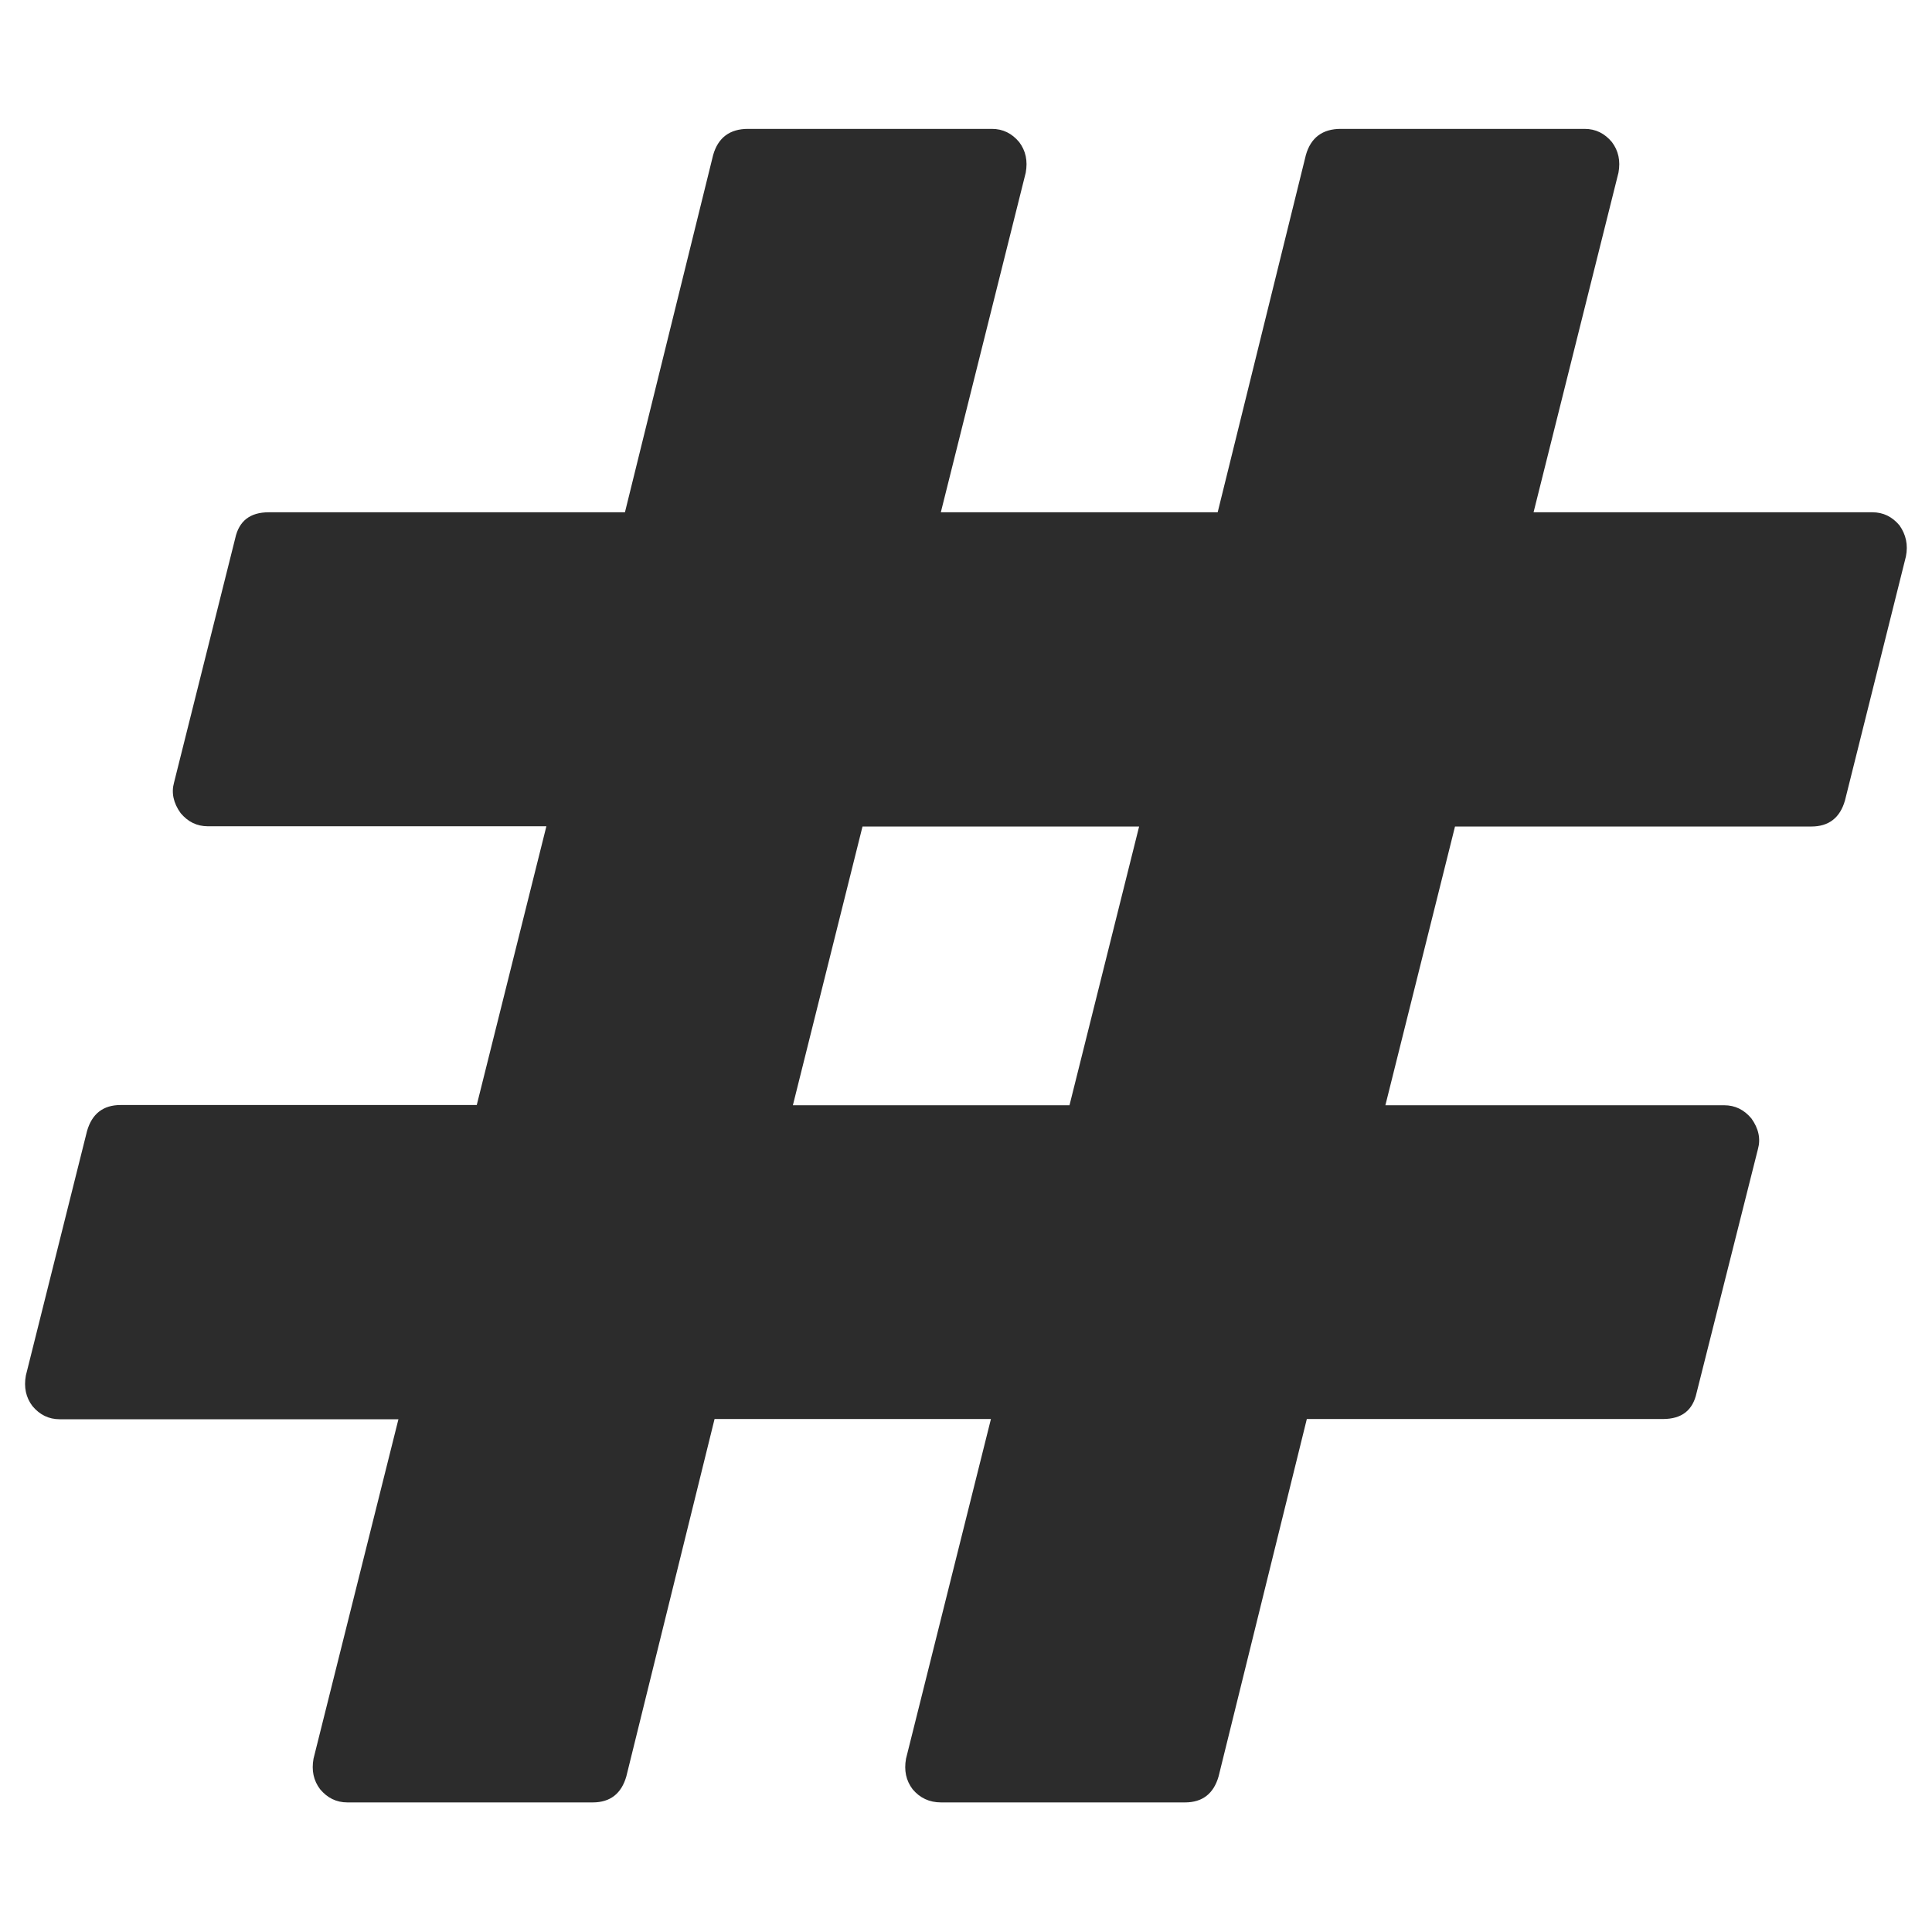 <?xml version="1.0" standalone="no"?><!DOCTYPE svg PUBLIC "-//W3C//DTD SVG 1.1//EN" "http://www.w3.org/Graphics/SVG/1.1/DTD/svg11.dtd"><svg class="icon" width="200px" height="200.00px" viewBox="0 0 1024 1024" version="1.1" xmlns="http://www.w3.org/2000/svg"><path fill="#2c2c2c" d="M1010.17 294.955l-32.289 129.28c-2.618 9.225-8.602 13.838-17.827 13.838H771.183l-36.901 147.731h179.521c5.859 0 10.597 2.369 14.461 6.981 3.865 5.361 4.987 10.846 3.491 16.207l-32.538 129.28c-1.995 9.225-7.854 13.838-17.827 13.838H692.643l-46.75 189.369c-2.618 9.225-8.602 13.838-17.827 13.838H498.785c-6.233 0-11.22-2.369-15.085-6.981-3.491-4.613-4.613-9.973-3.491-16.207l45.005-180.019H378.731l-46.75 189.369c-2.618 9.225-8.602 13.838-17.827 13.838H184.125c-5.859 0-10.597-2.369-14.461-6.981-3.491-4.613-4.613-9.973-3.491-16.207l45.005-179.895h-179.521c-5.859 0-10.597-2.369-14.461-6.981-3.491-4.613-4.613-9.973-3.491-16.207l32.413-129.529c2.618-9.225 8.602-13.838 17.827-13.838H252.692l36.901-147.731H110.198c-5.859 0-10.597-2.369-14.461-6.981-3.865-5.361-4.987-10.846-3.491-16.207l32.413-129.404c1.995-9.225 7.854-13.838 17.827-13.838H331.233l46.75-189.369c2.618-9.225 8.851-13.838 18.451-13.838H525.713c5.859 0 10.597 2.369 14.461 6.981 3.491 4.613 4.613 9.973 3.491 16.207l-45.005 180.019H645.394l46.75-189.369c2.618-9.225 8.851-13.838 18.451-13.838H839.875c5.859 0 10.597 2.369 14.461 6.981 3.491 4.613 4.613 9.973 3.491 16.207l-45.005 180.019h179.521c5.859 0 10.597 2.369 14.461 6.981 3.366 4.862 4.613 10.223 3.366 16.456zM566.854 585.803l36.901-147.731H457.146l-36.901 147.731H566.854z" /></svg>